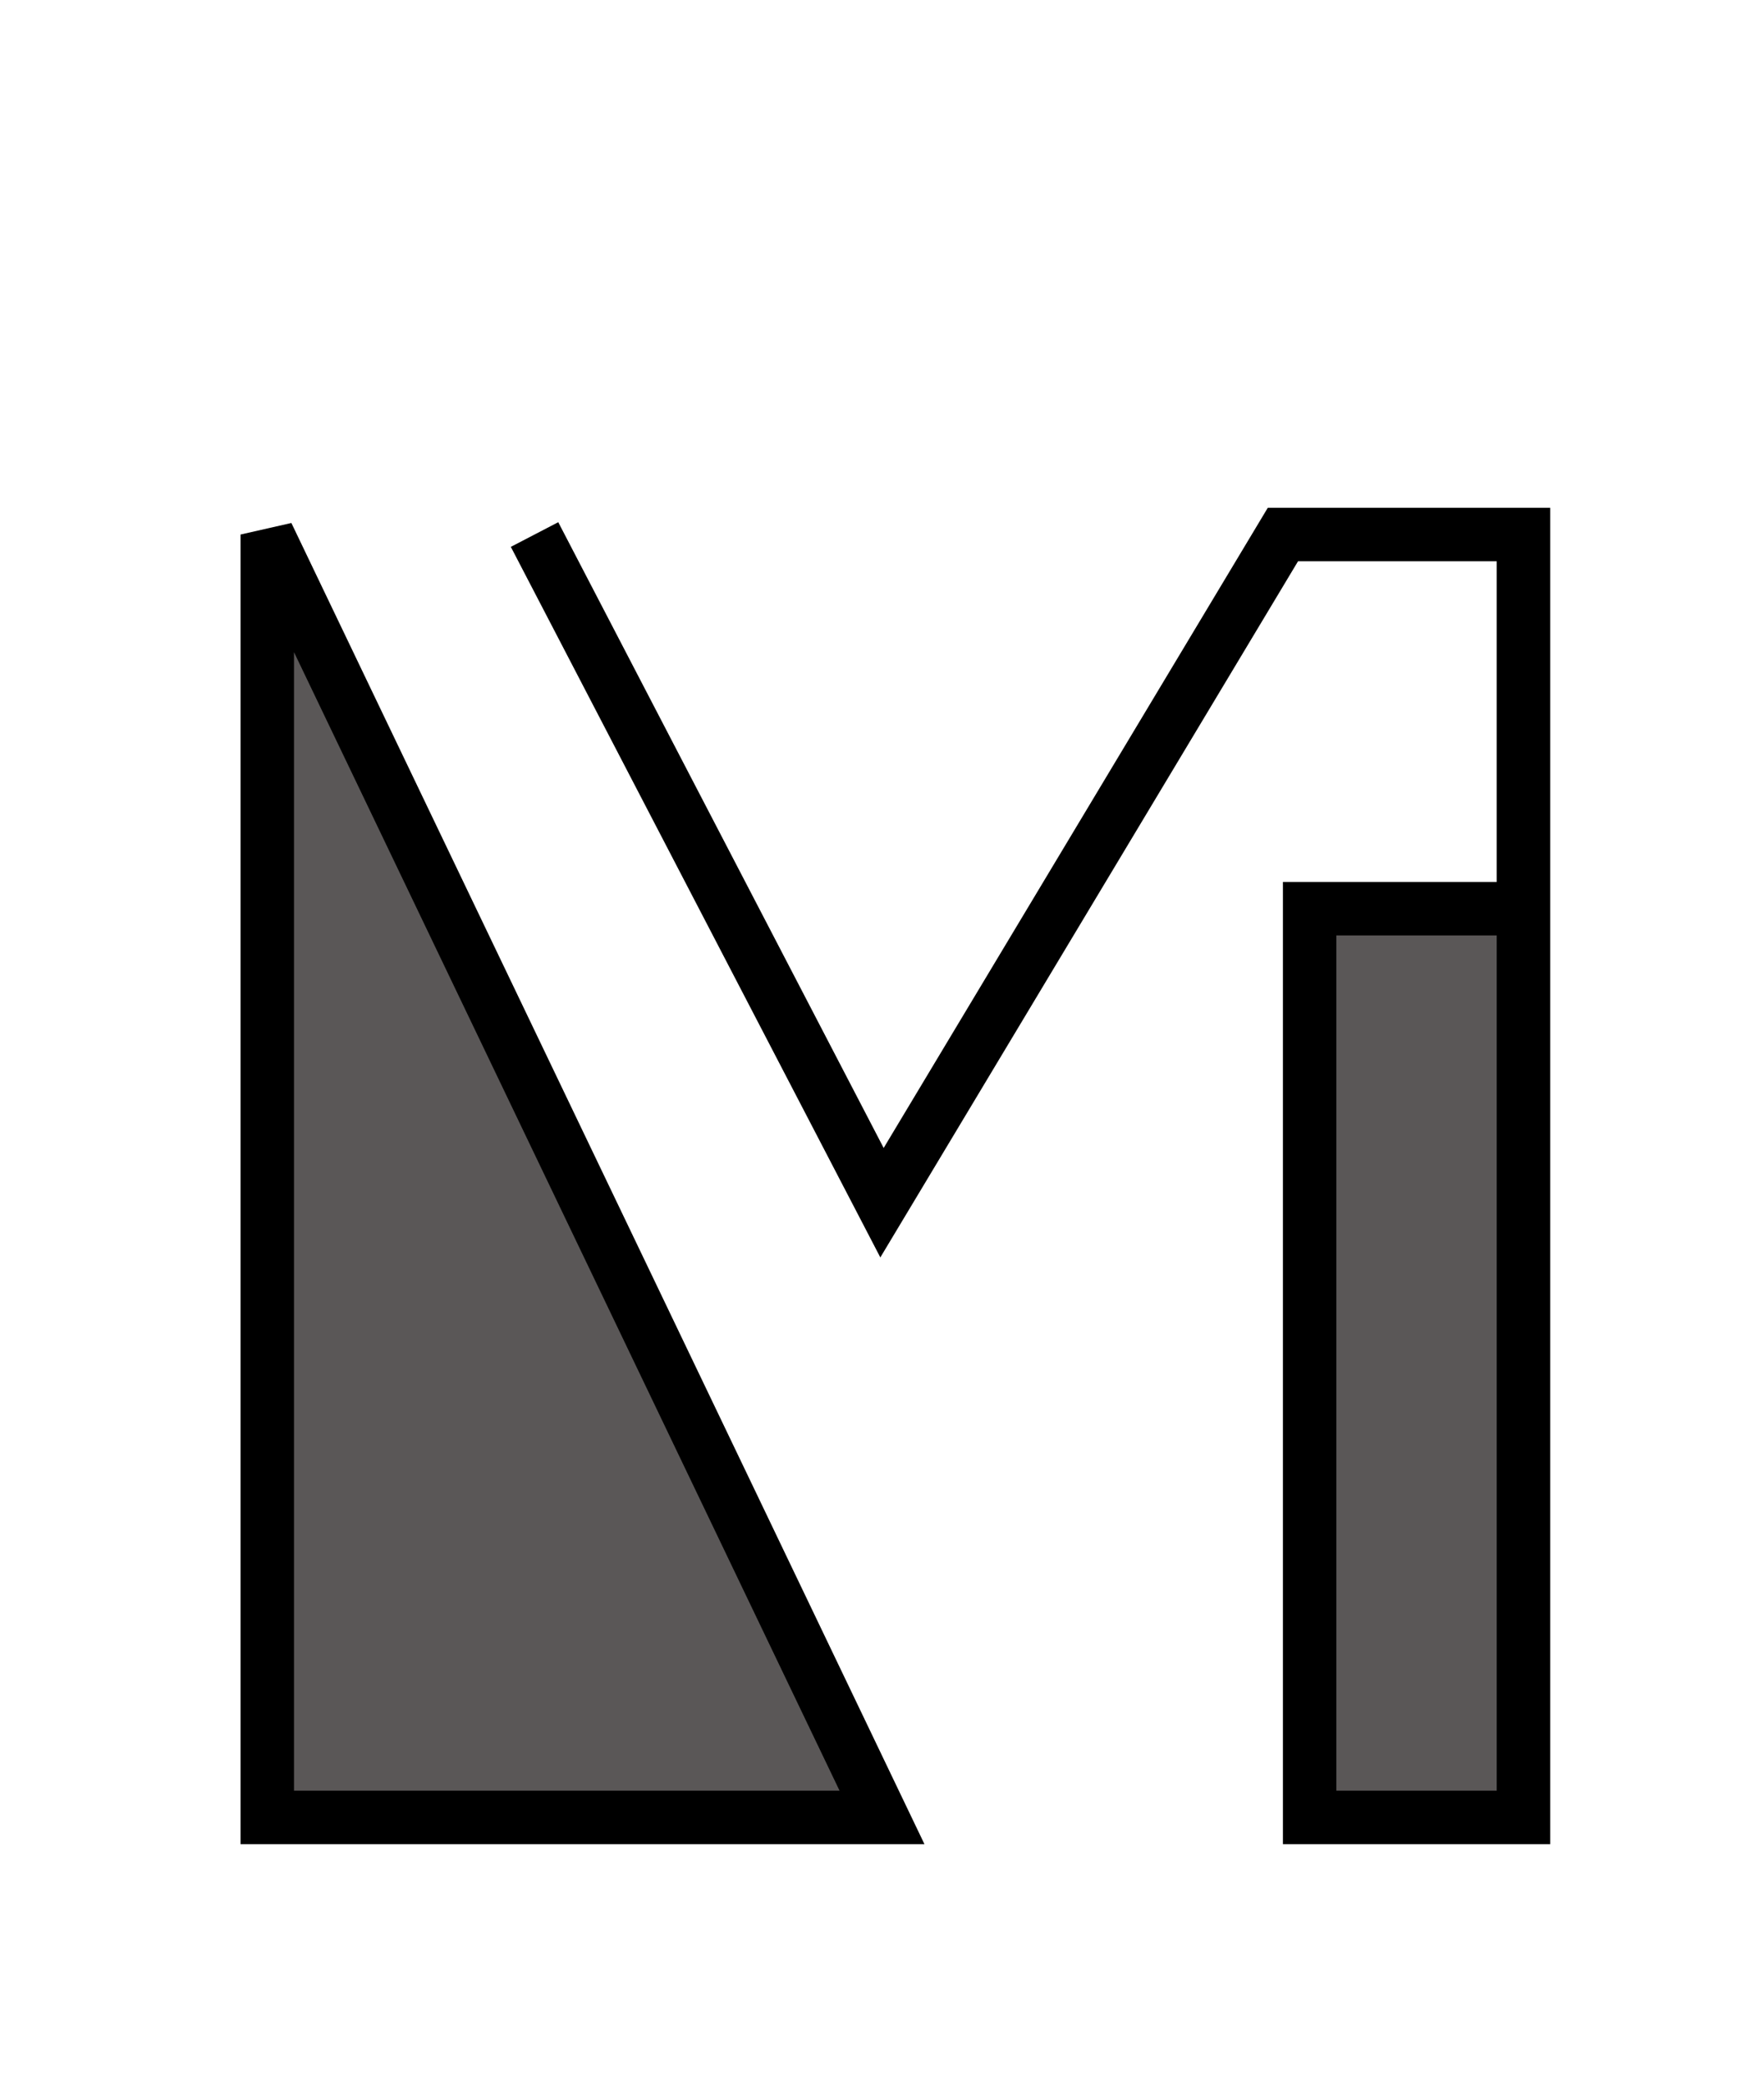 <svg width="33" height="39" viewBox="0 0 33 39" fill="none" xmlns="http://www.w3.org/2000/svg">
<g filter="url(#filter0_d_5_7)">
<path d="M5 30V6L16.5 30H5Z" fill="#5A5757"/>
<path d="M24.5 30H28.5V13H24.5V30Z" fill="#5A5757"/>
<path d="M10 6L16.5 18.5L24 6H28.5V13M28.5 13V30H24.5V13H28.5ZM5 6V30H16.5L5 6Z" stroke="black"/>
</g>
<defs>
<filter id="filter0_d_5_7" x="-3" y="0" width="40" height="42" filterUnits="userSpaceOnUse" color-interpolation-filters="sRGB">
<feFlood flood-opacity="0" result="BackgroundImageFix"/>
<feColorMatrix in="SourceAlpha" type="matrix" values="0 0 0 0 0 0 0 0 0 0 0 0 0 0 0 0 0 0 127 0" result="hardAlpha"/>
<feOffset dy="4"/>
<feGaussianBlur stdDeviation="2"/>
<feComposite in2="hardAlpha" operator="out"/>
<feColorMatrix type="matrix" values="0 0 0 0 0 0 0 0 0 0 0 0 0 0 0 0 0 0 0.25 0"/>
<feBlend mode="normal" in2="BackgroundImageFix" result="effect1_dropShadow_5_7"/>
<feBlend mode="normal" in="SourceGraphic" in2="effect1_dropShadow_5_7" result="shape"/>
</filter>
</defs>
</svg>

